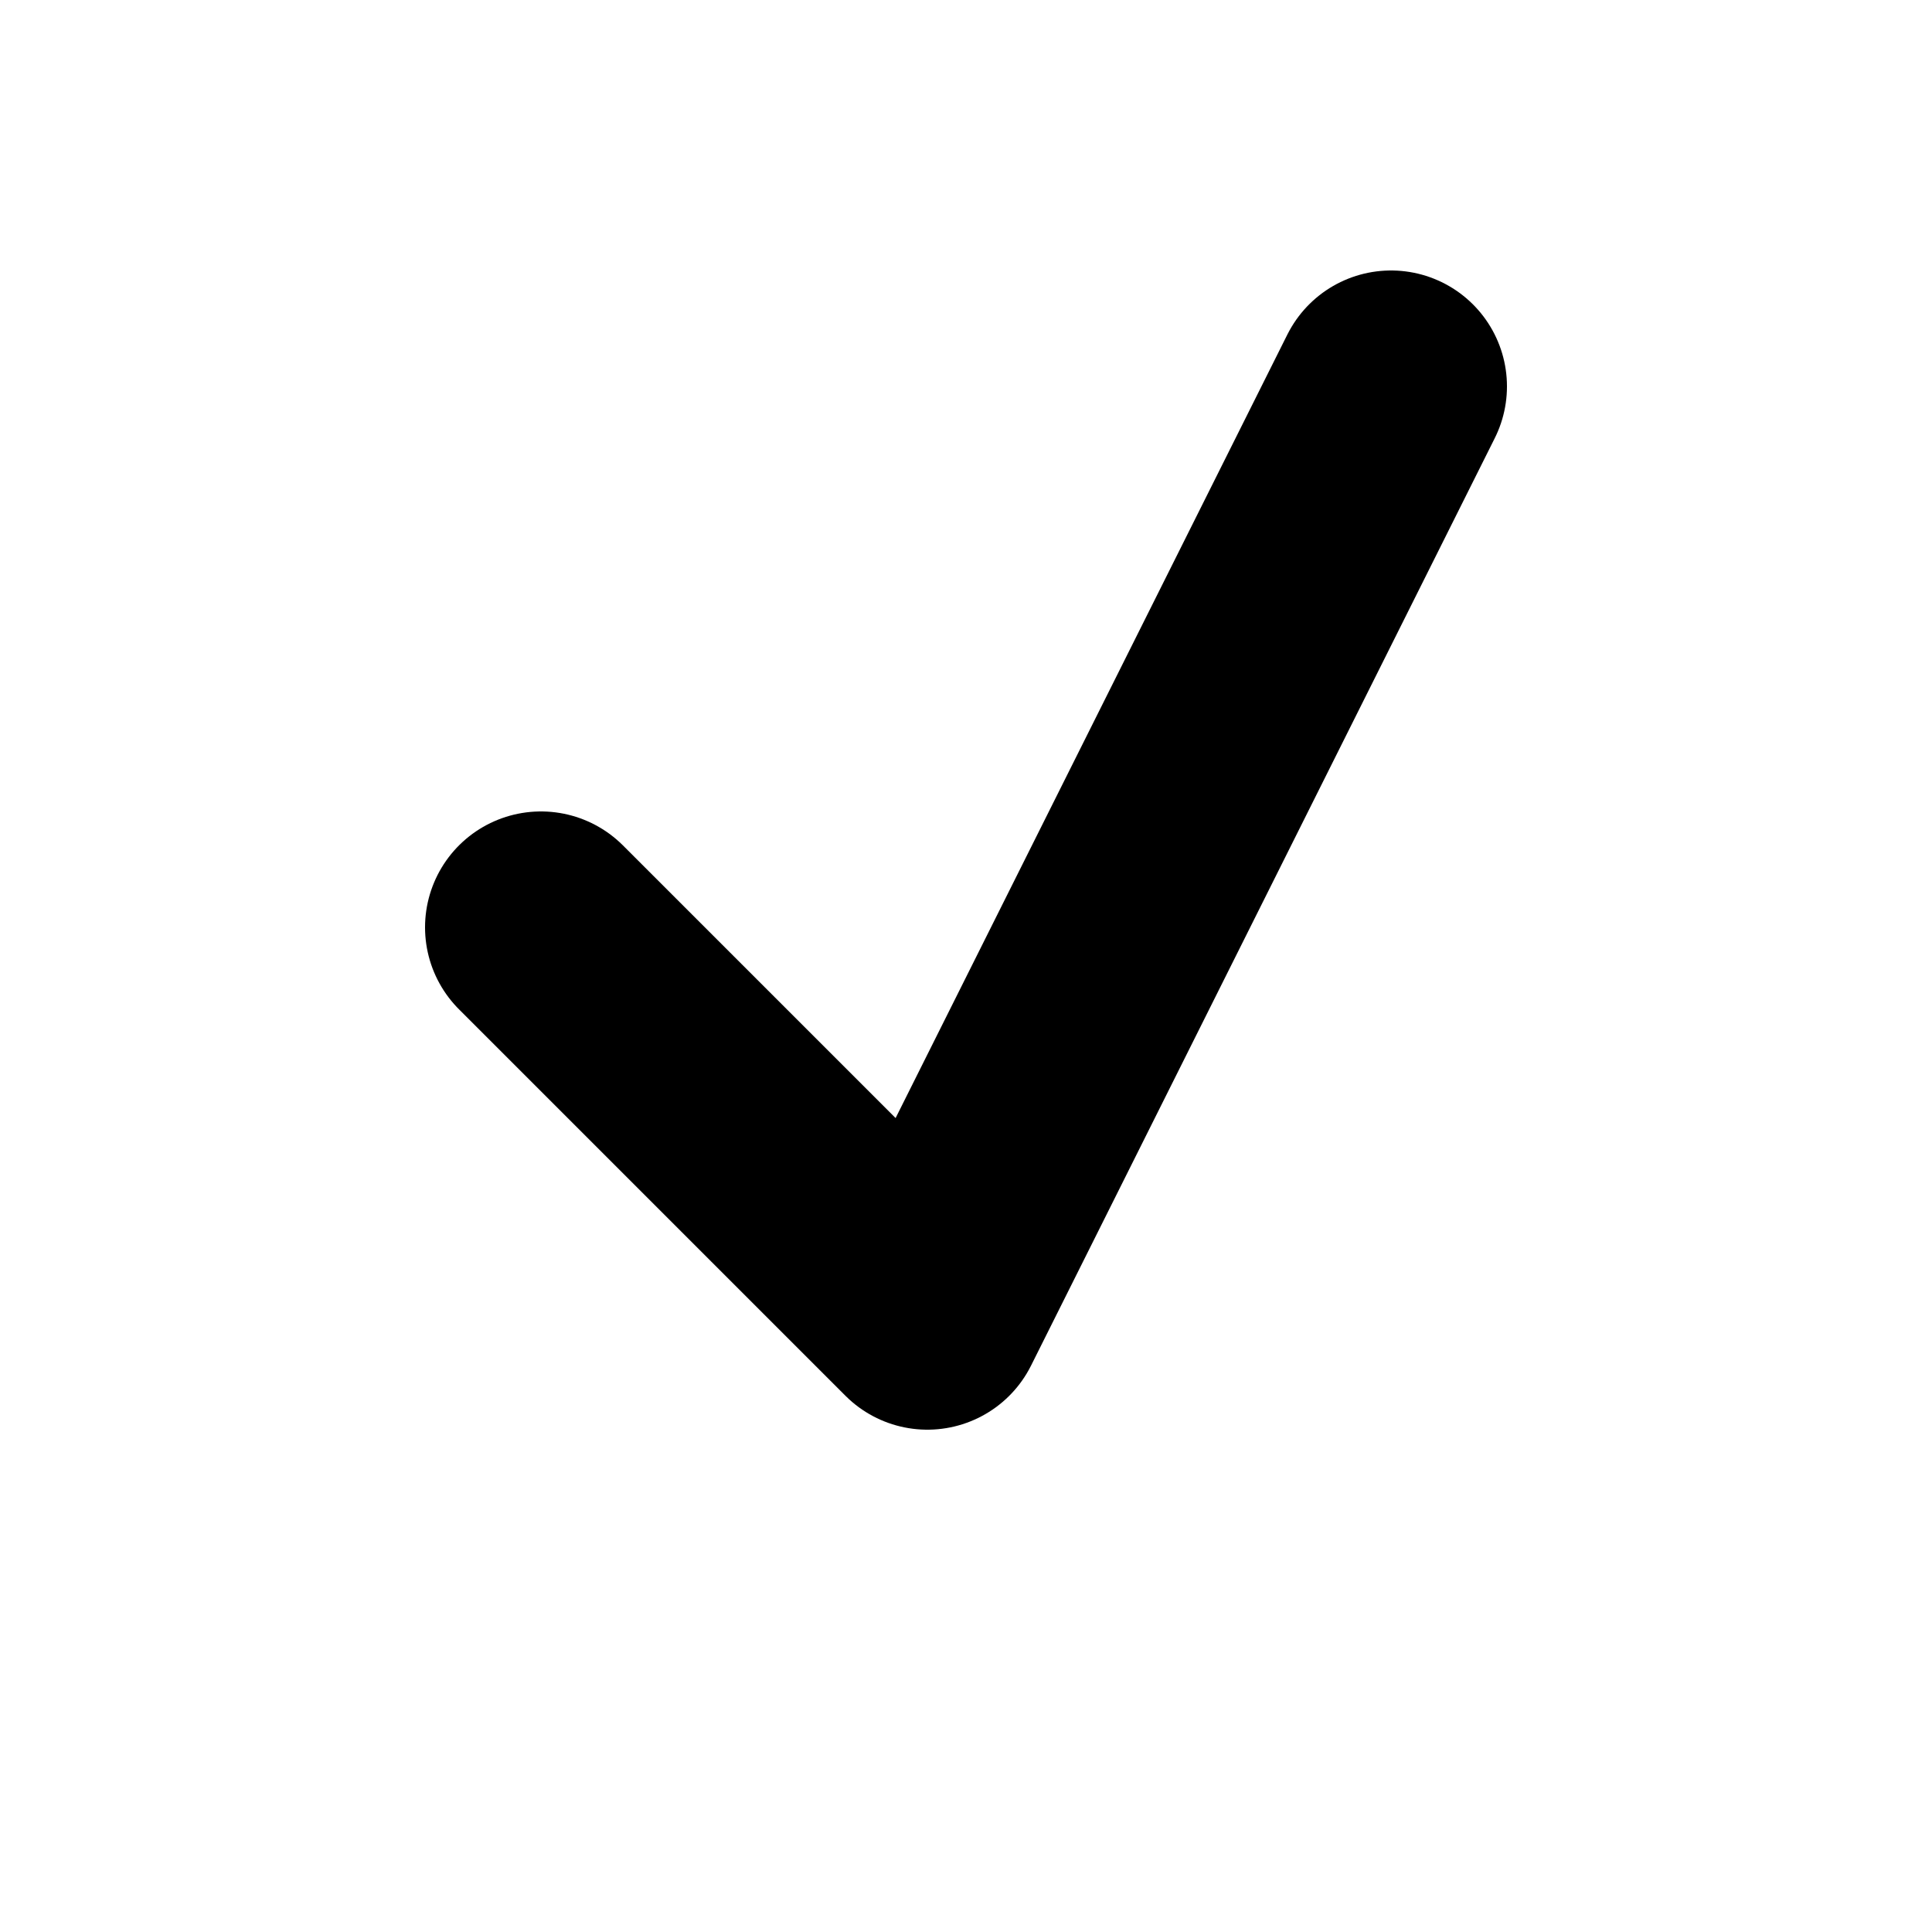 <svg width="25" height="25" viewBox="0 0 25 25" fill="none" xmlns="http://www.w3.org/2000/svg">
<path d="M18 5L12 17L7 12" stroke="black" stroke-width="3" stroke-linecap="round" stroke-linejoin="round"/>
</svg>
